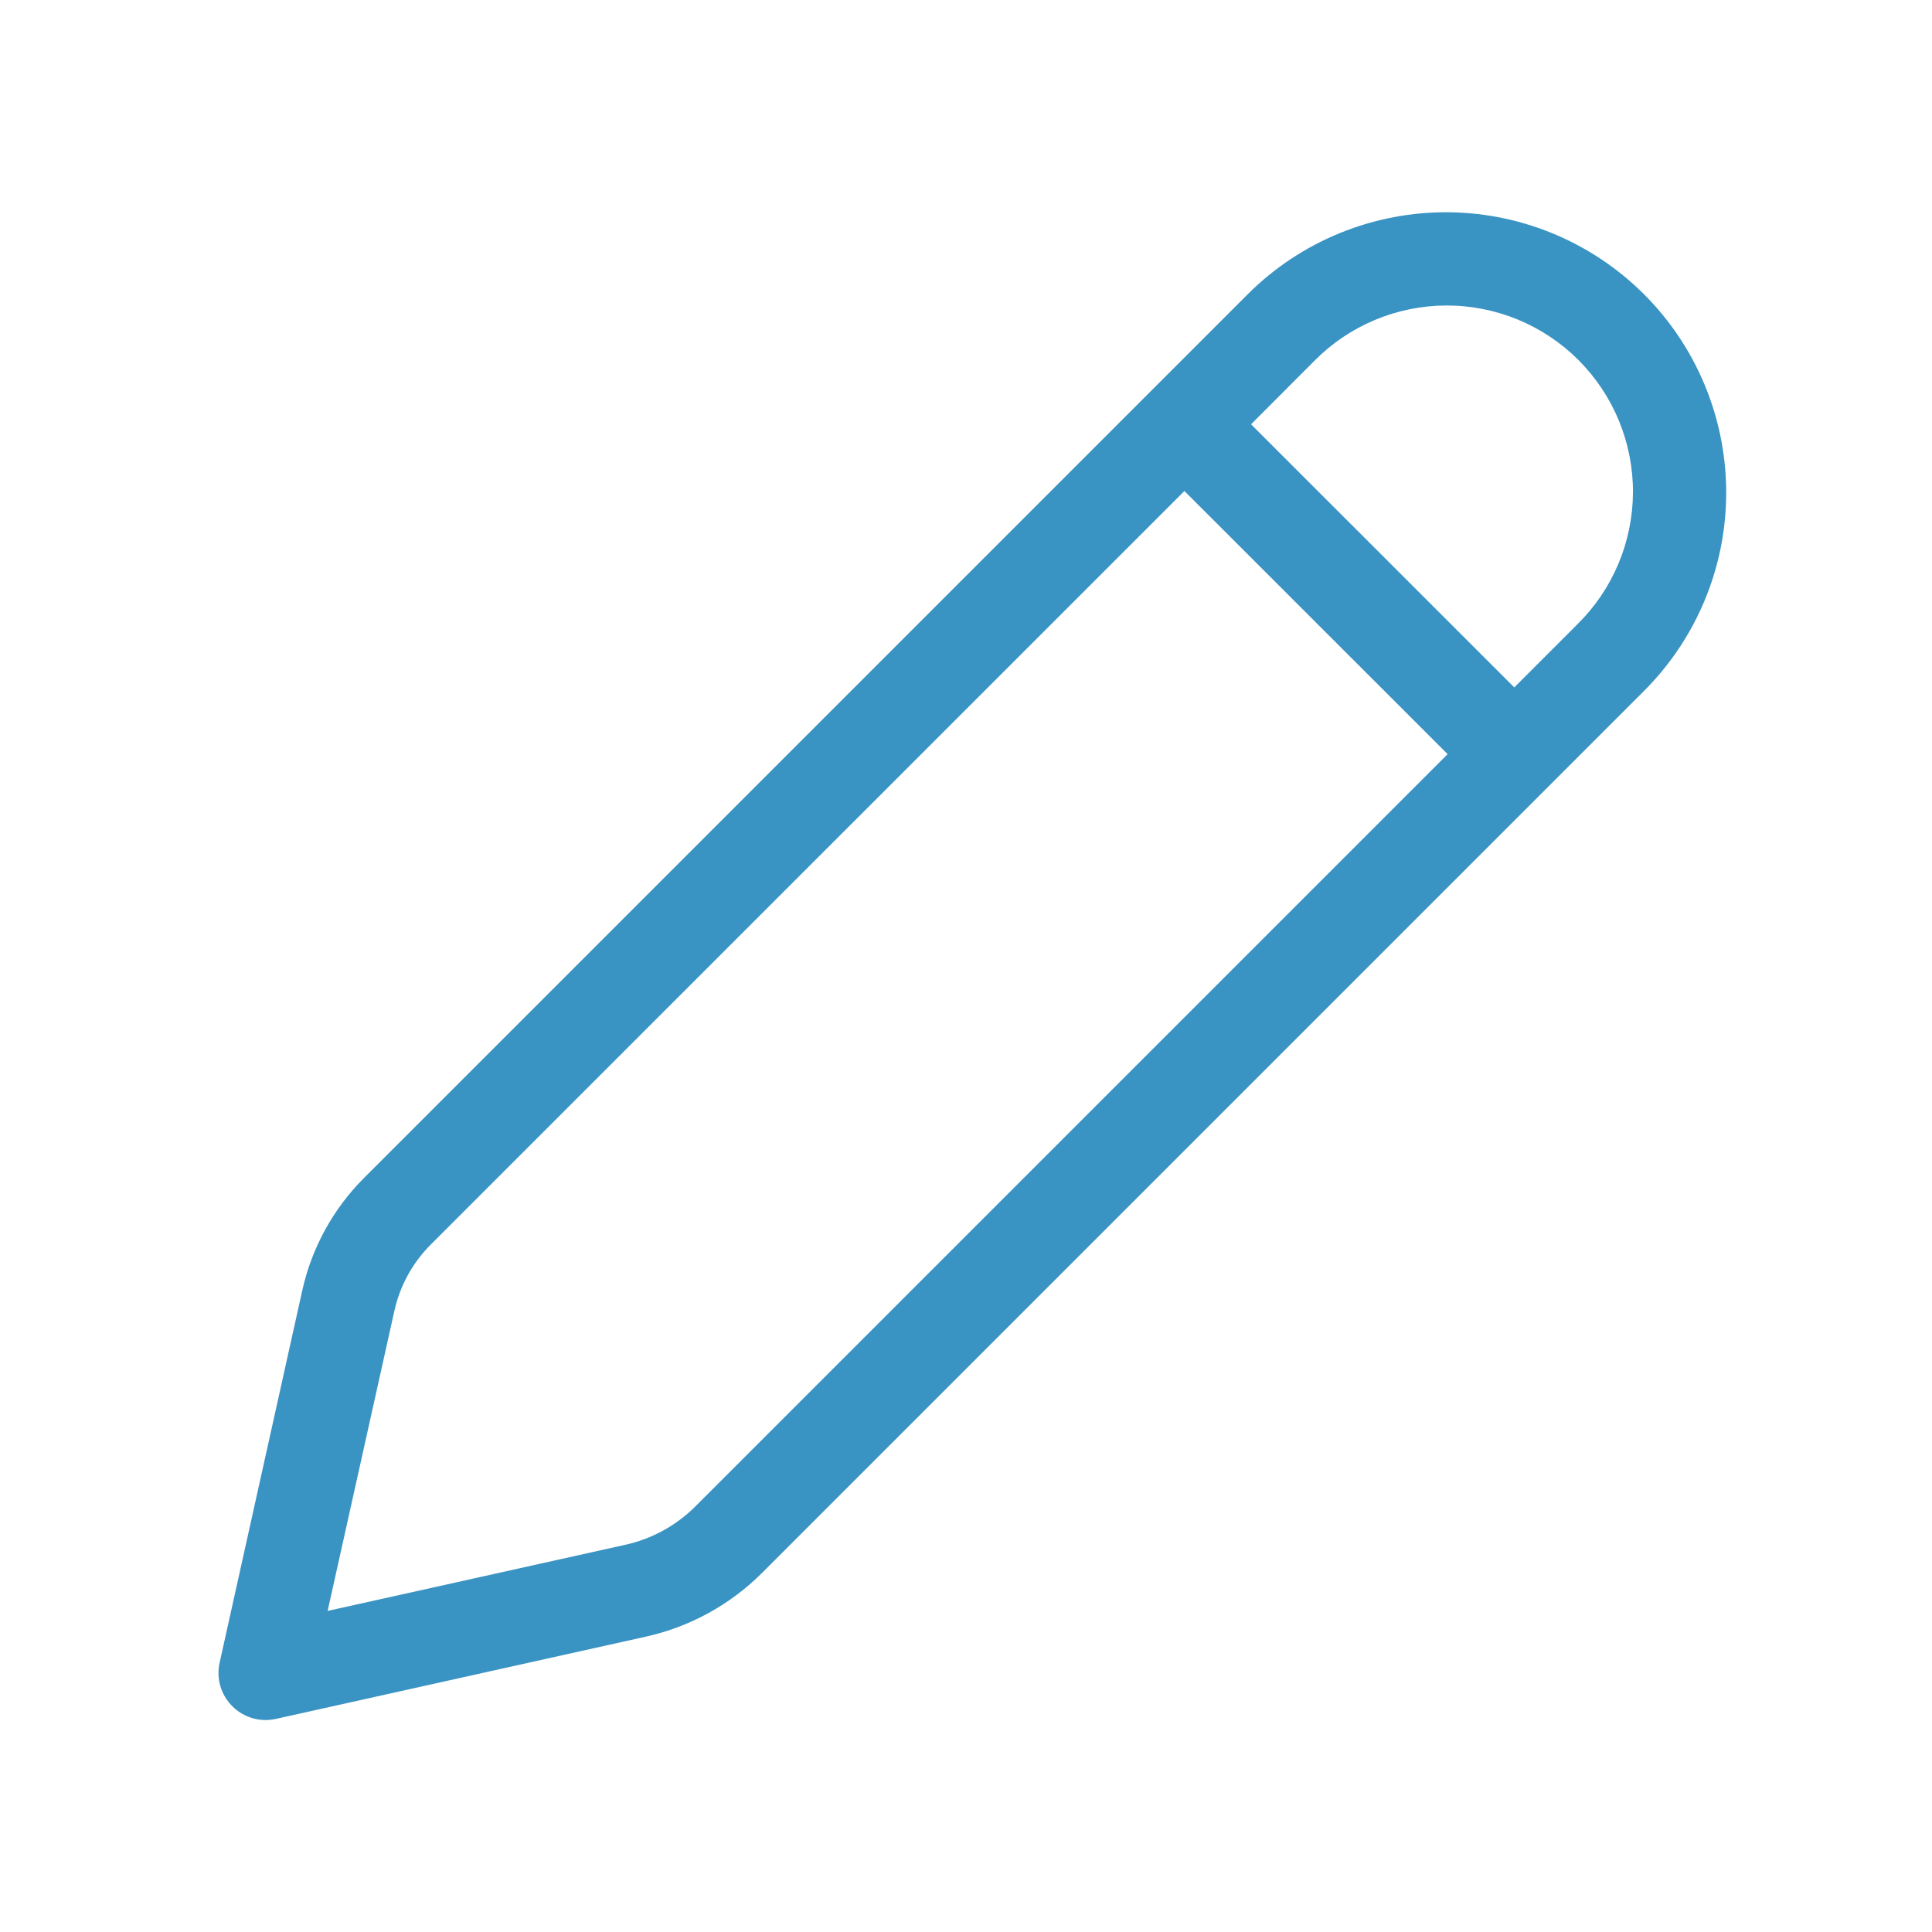 <svg width="41" height="41" viewBox="0 0 41 41" fill="none" xmlns="http://www.w3.org/2000/svg">
<path d="M34.995 6.354C34.448 5.779 33.791 5.319 33.063 5.001C32.336 4.684 31.552 4.515 30.758 4.505C29.965 4.495 29.177 4.644 28.442 4.943C27.706 5.242 27.038 5.685 26.477 6.246L7.727 24.996C7.071 25.651 6.616 26.48 6.415 27.384L4.661 35.284C4.624 35.448 4.629 35.619 4.676 35.781C4.723 35.942 4.81 36.089 4.929 36.208C5.048 36.327 5.195 36.414 5.356 36.462C5.518 36.509 5.688 36.514 5.853 36.478L13.707 34.732C14.642 34.524 15.498 34.054 16.175 33.376L34.891 14.66C35.988 13.563 36.613 12.08 36.632 10.528C36.651 8.977 36.064 7.479 34.995 6.354ZM27.891 7.66C28.256 7.289 28.692 6.994 29.172 6.792C29.653 6.59 30.168 6.485 30.689 6.483C31.211 6.481 31.727 6.583 32.209 6.781C32.691 6.98 33.128 7.272 33.497 7.64C33.865 8.009 34.157 8.446 34.356 8.928C34.554 9.41 34.656 9.926 34.654 10.447C34.652 10.968 34.547 11.484 34.345 11.964C34.143 12.445 33.848 12.88 33.477 13.246L32.135 14.588L26.549 9.004L27.891 7.66ZM25.135 10.42L30.721 16.004L14.761 31.964C14.353 32.373 13.836 32.657 13.273 32.782L6.953 34.186L8.369 27.82C8.487 27.286 8.755 26.798 9.141 26.412L25.135 10.42Z" fill="#3993C3"/>
</svg>
